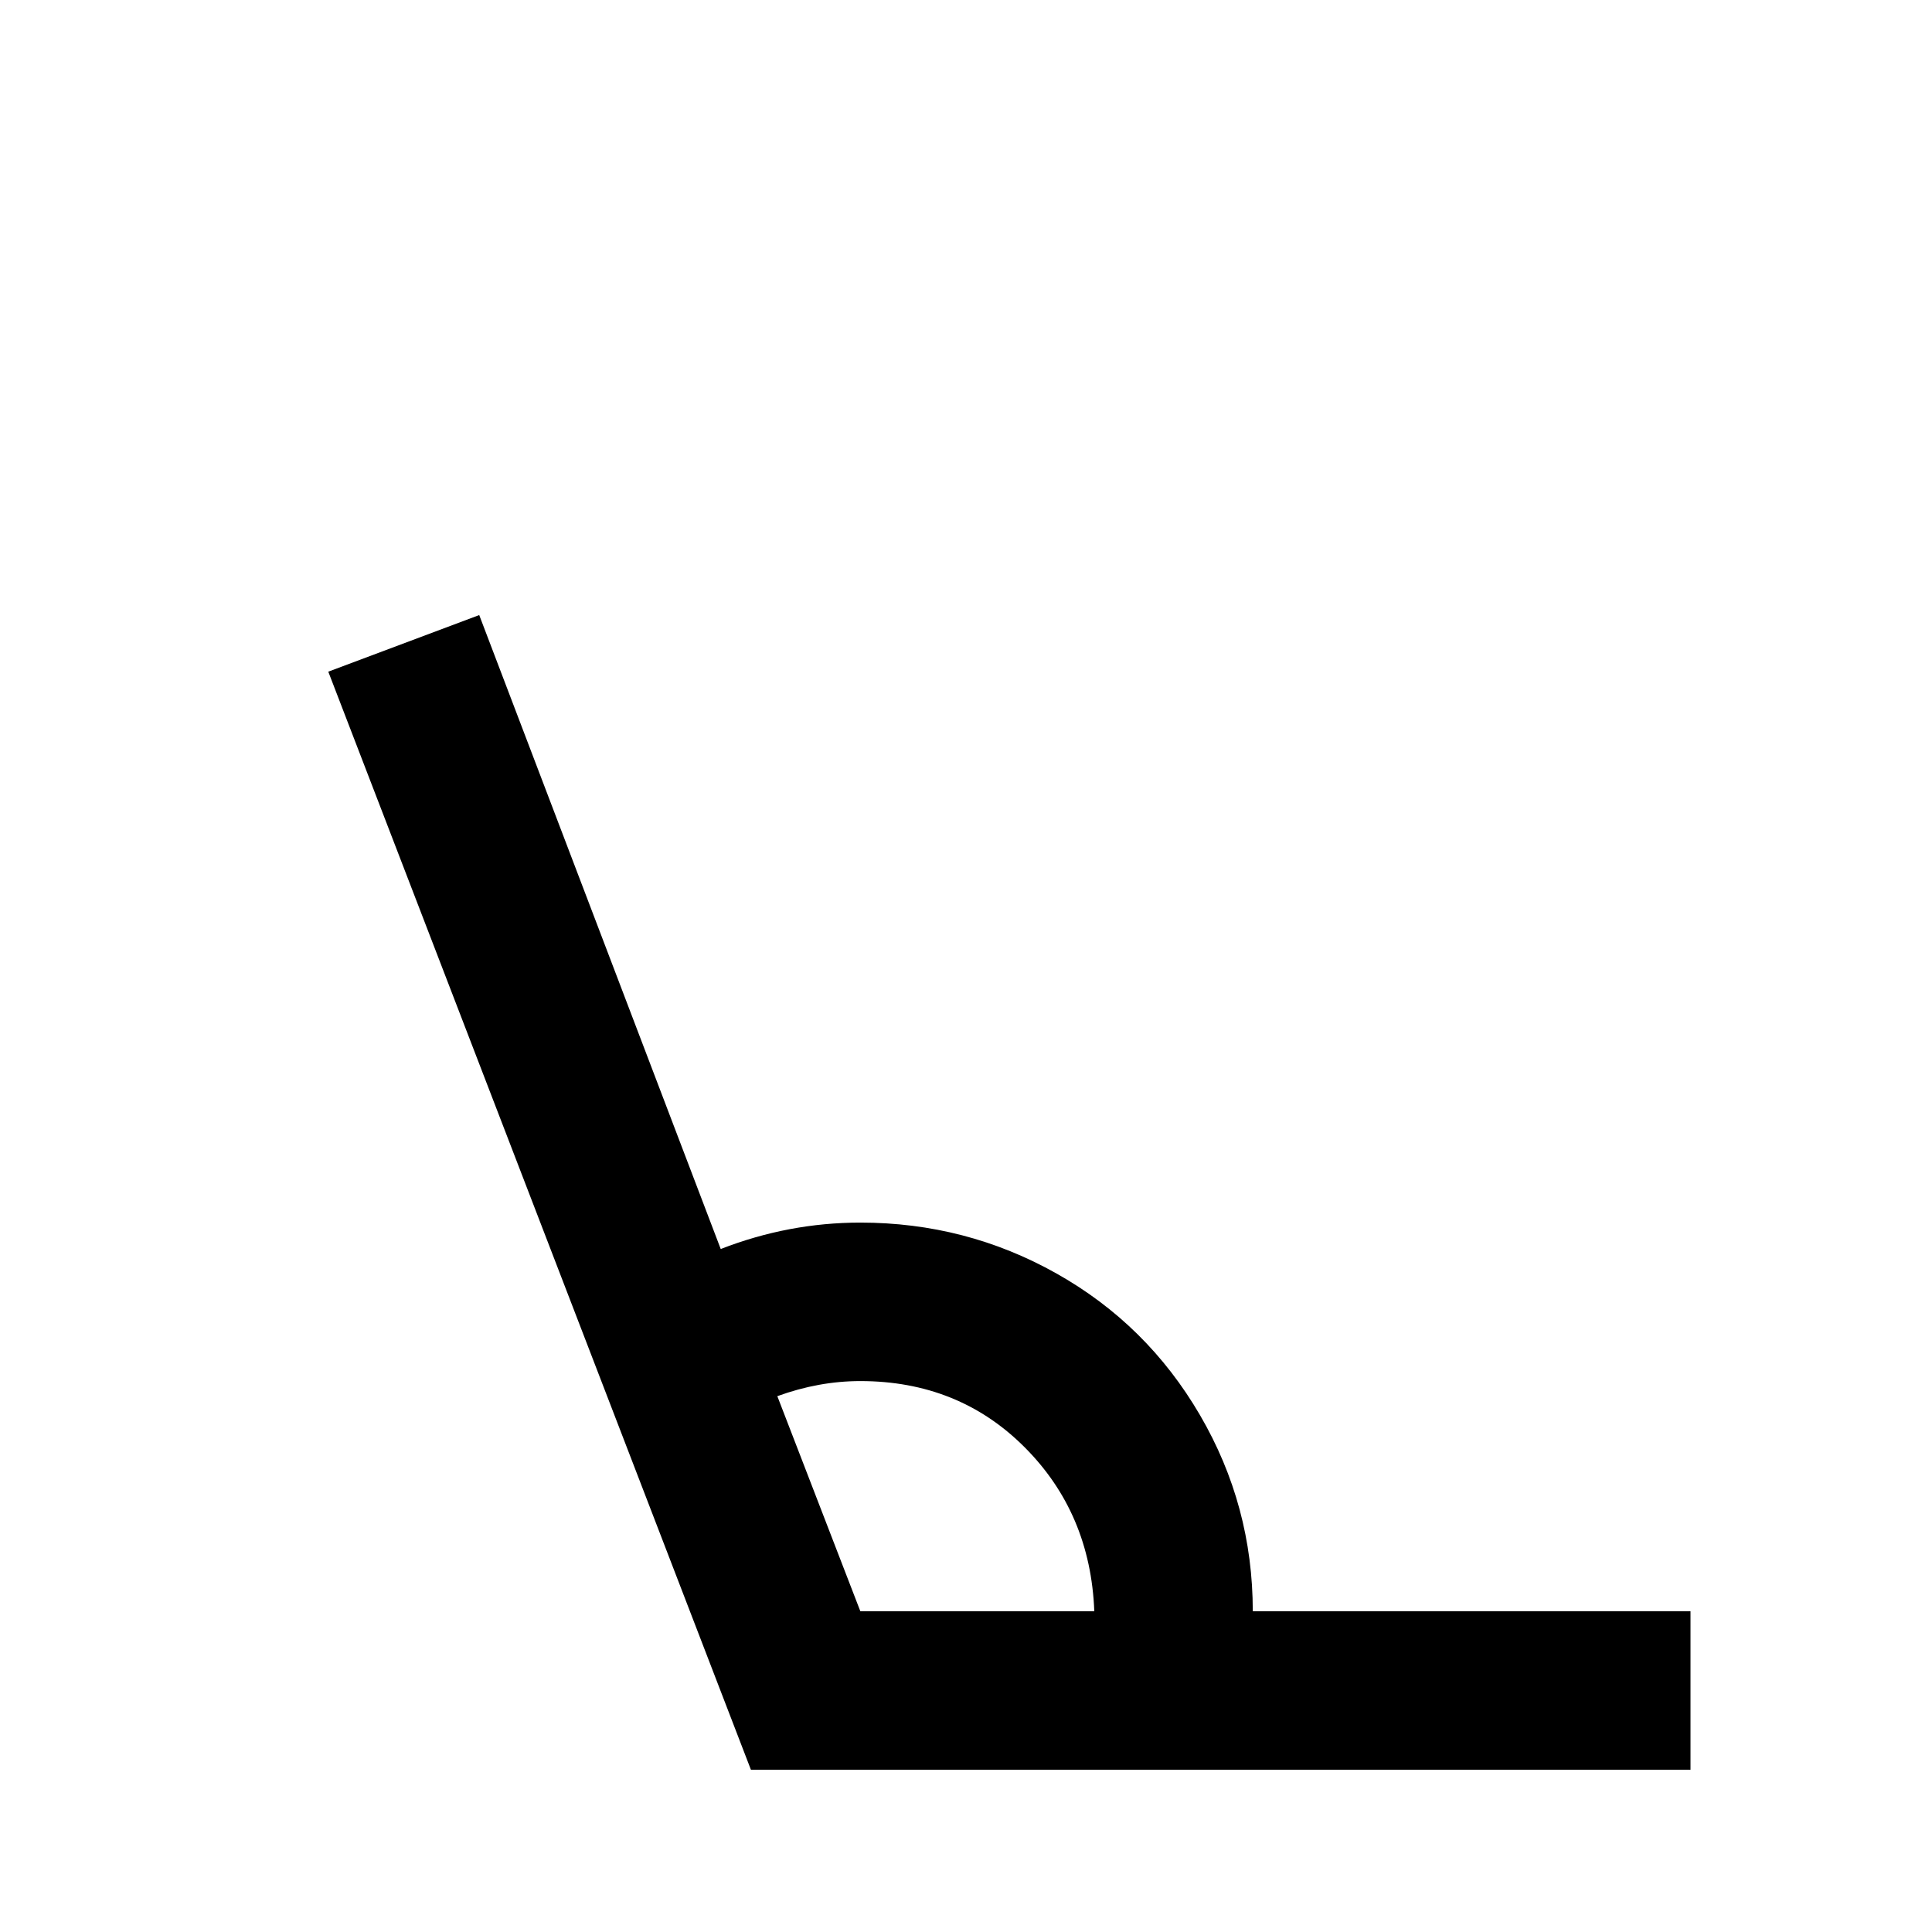<svg xmlns="http://www.w3.org/2000/svg" viewBox="0 -512 512 512">
	<path fill="#000000" d="M448 -43H199L87 -334L127 -349L191 -181Q209 -188 228 -188Q256 -188 280 -174.5Q304 -161 318 -137Q332 -113 332 -85H448ZM228 -85H290Q289 -111 271.5 -128.5Q254 -146 228 -146Q217 -146 206 -142Z"/>
</svg>